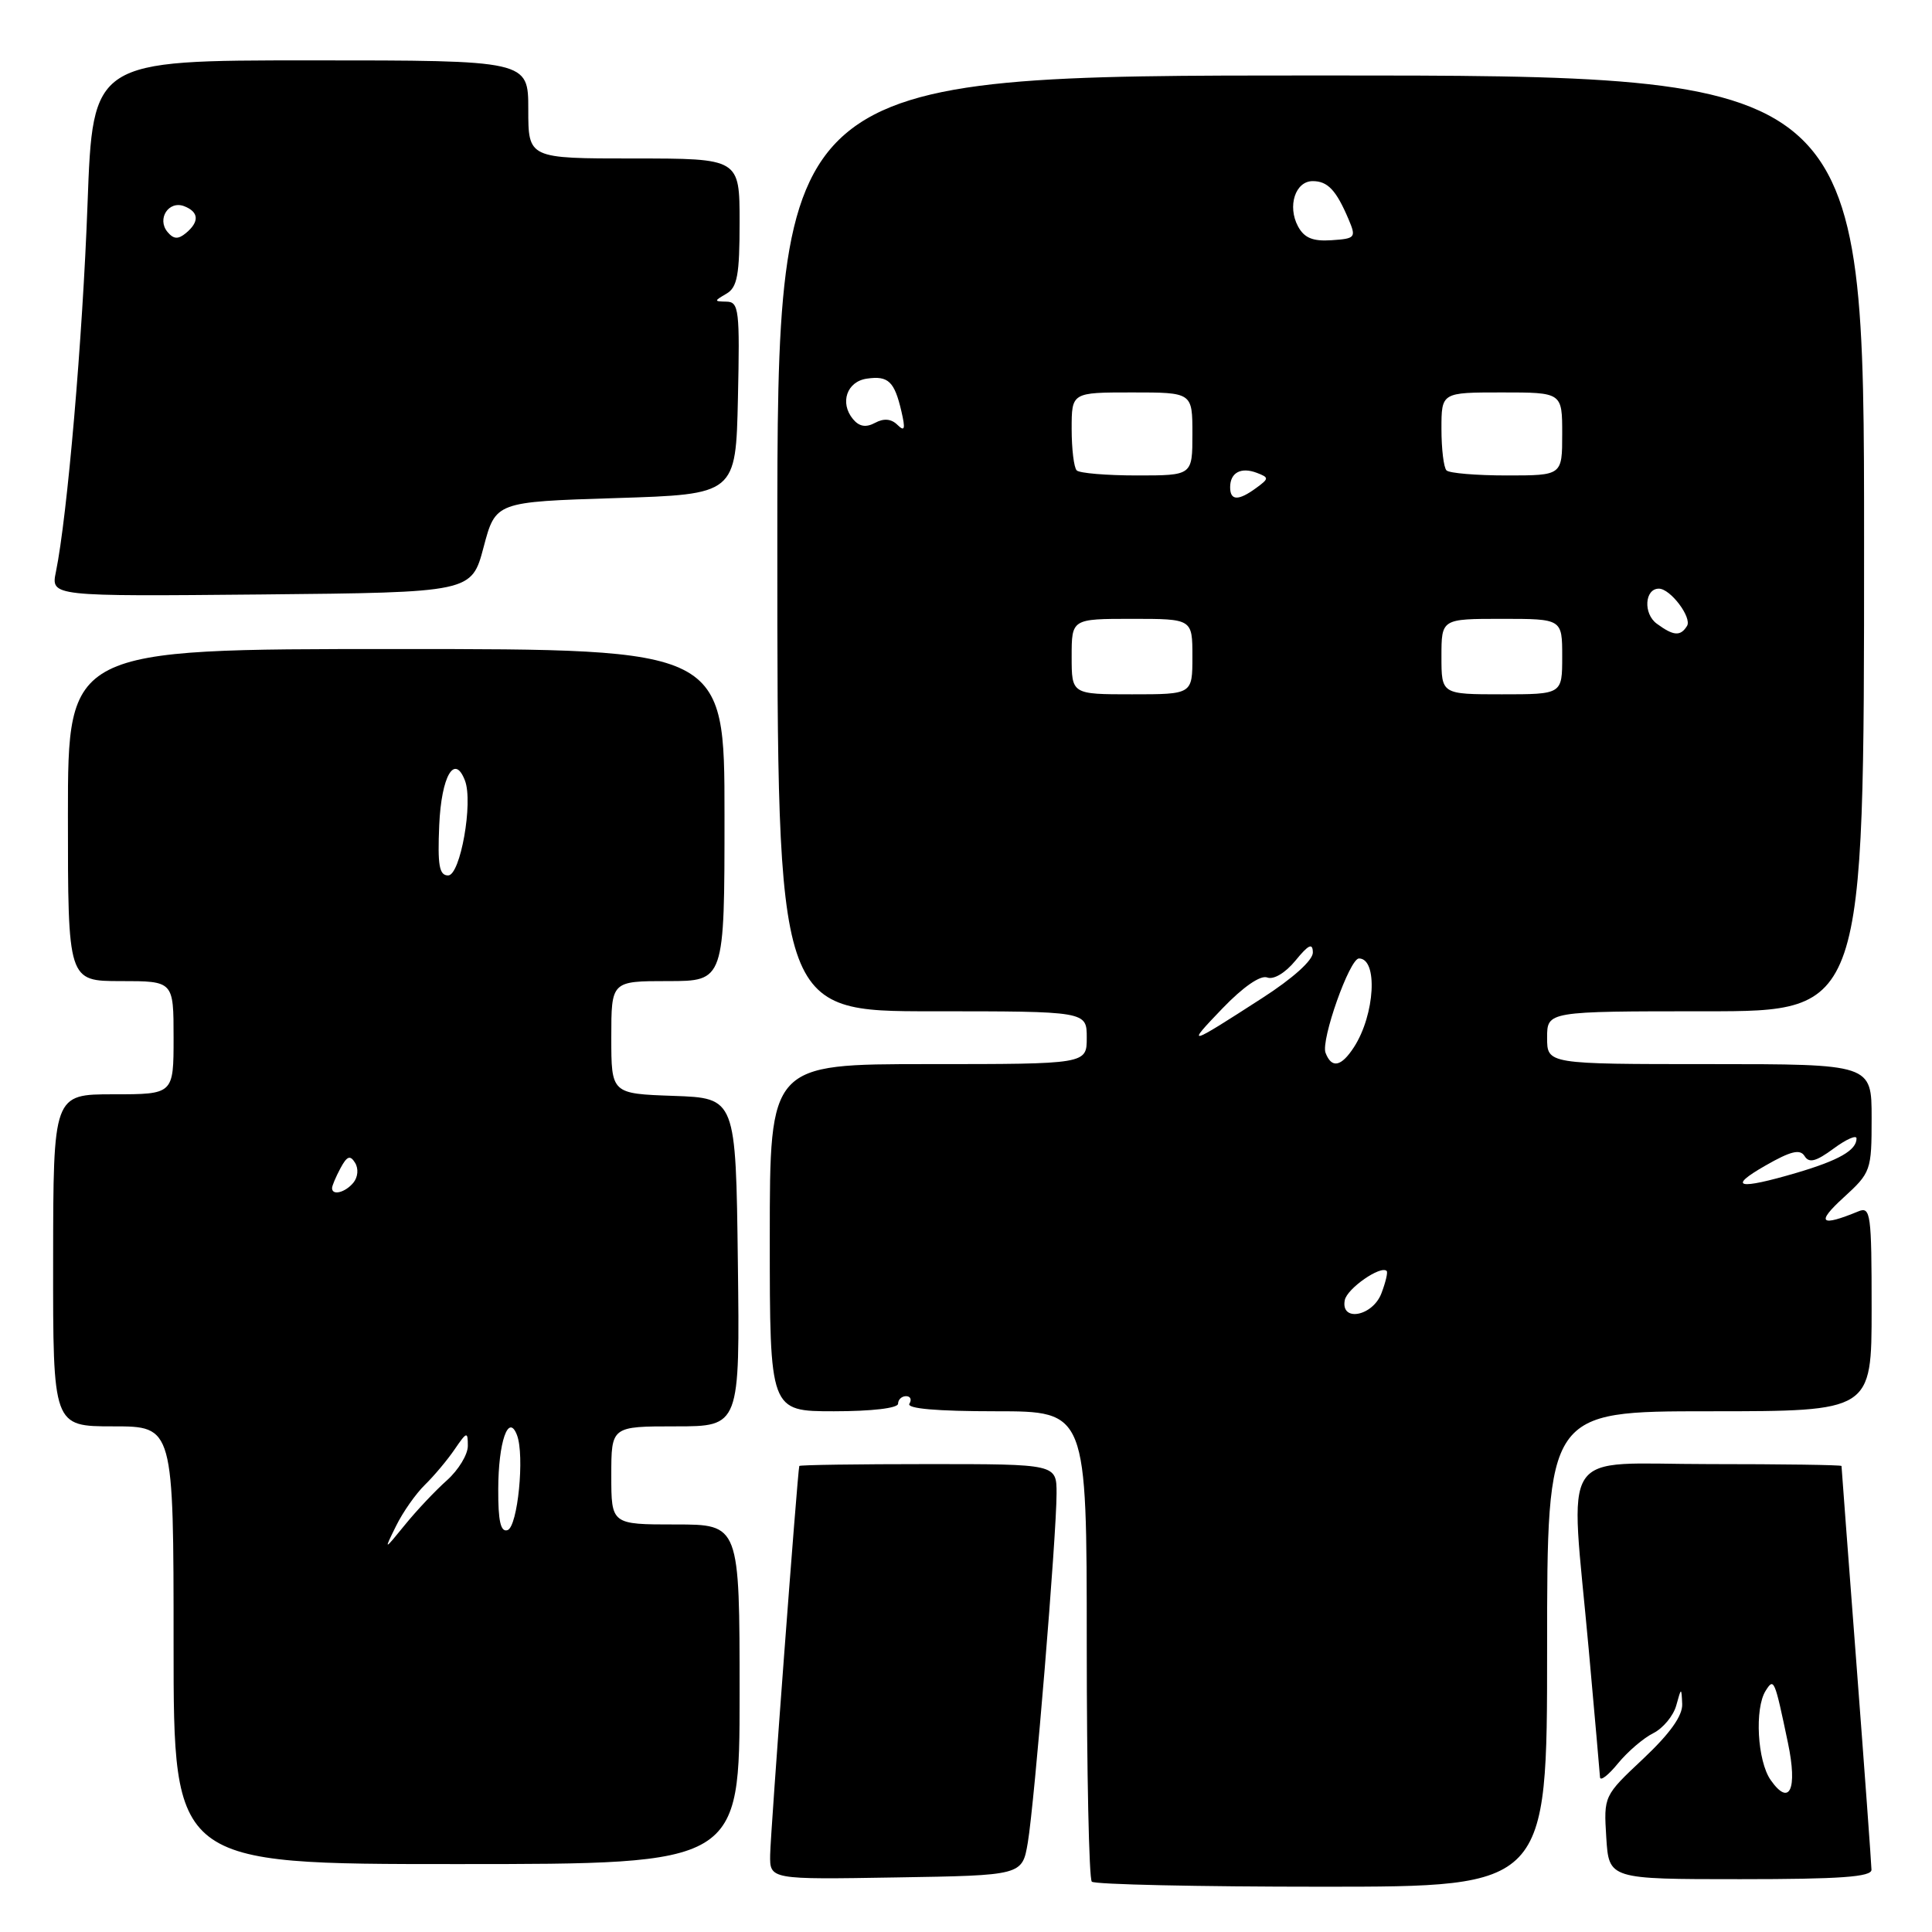 <?xml version="1.0" encoding="UTF-8" standalone="no"?>
<!DOCTYPE svg PUBLIC "-//W3C//DTD SVG 1.1//EN" "http://www.w3.org/Graphics/SVG/1.1/DTD/svg11.dtd" >
<svg xmlns="http://www.w3.org/2000/svg" xmlns:xlink="http://www.w3.org/1999/xlink" version="1.1" viewBox="0 0 256 256">
 <g >
 <path fill="currentColor"
d=" M 205.00 218.50 C 205.00 187.00 205.00 187.00 226.50 187.00 C 248.00 187.00 248.00 187.00 248.00 173.39 C 248.00 160.83 247.87 159.84 246.25 160.51 C 241.20 162.59 240.60 162.05 244.25 158.71 C 247.91 155.37 248.00 155.12 248.00 148.14 C 248.00 141.00 248.00 141.00 226.50 141.00 C 205.00 141.00 205.00 141.00 205.00 137.50 C 205.00 134.00 205.00 134.00 226.00 134.00 C 247.00 134.00 247.00 134.00 247.00 72.00 C 247.00 10.00 247.00 10.00 175.00 10.00 C 103.00 10.00 103.00 10.00 103.00 72.00 C 103.00 134.00 103.00 134.00 123.50 134.00 C 144.00 134.00 144.00 134.00 144.00 137.50 C 144.00 141.00 144.00 141.00 123.00 141.00 C 102.00 141.00 102.00 141.00 102.00 164.00 C 102.00 187.00 102.00 187.00 110.50 187.00 C 115.50 187.00 119.00 186.59 119.00 186.00 C 119.00 185.45 119.48 185.00 120.06 185.00 C 120.64 185.00 120.84 185.45 120.50 186.00 C 120.10 186.65 124.16 187.00 131.94 187.00 C 144.00 187.00 144.00 187.00 144.00 217.83 C 144.00 234.79 144.30 248.97 144.67 249.33 C 145.03 249.70 158.76 250.00 175.17 250.00 C 205.00 250.00 205.00 250.00 205.00 218.50 Z  M 136.19 244.15 C 137.07 238.96 140.00 203.45 140.00 197.89 C 140.00 194.00 140.00 194.00 123.00 194.00 C 113.65 194.00 105.96 194.11 105.91 194.25 C 105.69 194.86 102.09 242.83 102.05 245.77 C 102.00 249.05 102.00 249.05 118.72 248.77 C 135.45 248.50 135.45 248.50 136.19 244.15 Z  M 247.98 247.75 C 247.97 247.06 247.08 234.80 245.99 220.50 C 244.90 206.20 244.01 194.39 244.01 194.25 C 244.00 194.11 236.12 194.00 226.50 194.00 C 206.22 194.00 208.04 191.22 210.51 218.50 C 211.30 227.30 211.98 234.95 212.01 235.50 C 212.05 236.05 213.12 235.22 214.39 233.66 C 215.67 232.10 217.77 230.30 219.06 229.66 C 220.36 229.01 221.73 227.36 222.11 225.99 C 222.78 223.56 222.80 223.56 222.90 225.79 C 222.97 227.34 221.29 229.69 217.75 233.03 C 212.50 237.96 212.50 237.97 212.84 243.48 C 213.19 249.00 213.19 249.00 230.59 249.00 C 243.86 249.00 248.00 248.70 247.98 247.75 Z  M 98.00 224.50 C 98.00 202.00 98.00 202.00 89.50 202.00 C 81.00 202.00 81.00 202.00 81.00 195.50 C 81.00 189.00 81.00 189.00 89.52 189.00 C 98.04 189.00 98.04 189.00 97.77 167.25 C 97.50 145.50 97.50 145.50 89.25 145.21 C 81.00 144.92 81.00 144.92 81.00 137.46 C 81.00 130.00 81.00 130.00 88.50 130.00 C 96.00 130.00 96.00 130.00 96.00 108.00 C 96.00 86.00 96.00 86.00 52.50 86.00 C 9.00 86.00 9.00 86.00 9.00 108.00 C 9.00 130.00 9.00 130.00 16.00 130.00 C 23.00 130.00 23.00 130.00 23.00 137.50 C 23.00 145.00 23.00 145.00 15.03 145.00 C 7.06 145.00 7.06 145.00 7.04 167.00 C 7.02 189.00 7.02 189.00 15.01 189.00 C 23.00 189.00 23.00 189.00 23.00 218.00 C 23.00 247.00 23.00 247.00 60.50 247.00 C 98.00 247.00 98.00 247.00 98.00 224.50 Z  M 64.08 72.50 C 65.67 66.50 65.67 66.50 81.58 66.00 C 97.50 65.50 97.50 65.50 97.78 52.75 C 98.04 41.10 97.91 40.00 96.28 39.97 C 94.59 39.94 94.59 39.89 96.25 38.92 C 97.70 38.08 98.00 36.44 98.00 29.45 C 98.00 21.00 98.00 21.00 84.00 21.00 C 70.00 21.00 70.00 21.00 70.00 14.50 C 70.00 8.00 70.00 8.00 41.15 8.00 C 12.30 8.00 12.30 8.00 11.60 27.00 C 10.95 44.84 8.92 68.40 7.41 75.77 C 6.74 79.03 6.74 79.03 34.62 78.77 C 62.49 78.50 62.49 78.50 64.08 72.50 Z  M 178.19 172.28 C 178.48 170.74 182.96 167.63 183.74 168.41 C 183.92 168.58 183.60 169.91 183.05 171.36 C 181.89 174.42 177.62 175.22 178.19 172.28 Z  M 233.92 154.45 C 237.29 152.52 238.52 152.22 239.12 153.19 C 239.71 154.15 240.63 153.91 242.95 152.20 C 244.63 150.96 246.00 150.35 246.00 150.85 C 246.00 152.41 243.69 153.74 238.07 155.40 C 230.29 157.69 228.83 157.36 233.92 154.45 Z  M 175.64 139.50 C 175.00 137.83 178.83 127.00 180.07 127.00 C 182.61 127.00 182.19 134.45 179.41 138.75 C 177.72 141.36 176.45 141.62 175.64 139.50 Z  M 161.98 133.62 C 164.72 130.77 167.02 129.18 167.91 129.52 C 168.76 129.85 170.31 128.92 171.65 127.29 C 173.39 125.16 173.94 124.90 173.96 126.20 C 173.99 127.23 171.32 129.63 167.25 132.25 C 157.32 138.66 157.09 138.71 161.98 133.62 Z  M 142.00 87.00 C 142.00 82.00 142.00 82.00 150.00 82.00 C 158.00 82.00 158.00 82.00 158.00 87.00 C 158.00 92.00 158.00 92.00 150.00 92.00 C 142.00 92.00 142.00 92.00 142.00 87.00 Z  M 191.00 87.00 C 191.00 82.00 191.00 82.00 199.00 82.00 C 207.00 82.00 207.00 82.00 207.00 87.00 C 207.00 92.00 207.00 92.00 199.00 92.00 C 191.00 92.00 191.00 92.00 191.00 87.00 Z  M 219.53 82.64 C 217.72 81.32 217.92 78.00 219.81 78.00 C 221.34 78.00 224.22 81.83 223.54 82.94 C 222.67 84.34 221.76 84.28 219.53 82.64 Z  M 163.00 64.56 C 163.00 62.62 164.44 61.85 166.55 62.66 C 168.17 63.28 168.16 63.41 166.45 64.66 C 164.09 66.39 163.00 66.36 163.00 64.56 Z  M 142.67 62.33 C 142.30 61.97 142.00 59.49 142.00 56.83 C 142.00 52.00 142.00 52.00 150.00 52.00 C 158.00 52.00 158.00 52.00 158.00 57.50 C 158.00 63.00 158.00 63.00 150.67 63.00 C 146.63 63.00 143.03 62.70 142.67 62.33 Z  M 191.67 62.33 C 191.30 61.97 191.00 59.49 191.00 56.83 C 191.00 52.00 191.00 52.00 199.00 52.00 C 207.00 52.00 207.00 52.00 207.00 57.50 C 207.00 63.00 207.00 63.00 199.67 63.00 C 195.63 63.00 192.03 62.70 191.67 62.33 Z  M 113.02 55.53 C 111.24 53.37 112.21 50.54 114.88 50.17 C 117.70 49.76 118.52 50.54 119.44 54.50 C 119.99 56.86 119.88 57.24 118.92 56.30 C 118.10 55.49 117.11 55.40 115.95 56.03 C 114.74 56.68 113.85 56.53 113.02 55.53 Z  M 171.99 29.99 C 170.56 27.31 171.64 24.00 173.94 24.00 C 175.93 24.00 177.05 25.19 178.69 29.05 C 179.72 31.48 179.61 31.62 176.44 31.83 C 173.95 32.00 172.82 31.53 171.99 29.99 Z  M 234.62 235.86 C 232.86 233.35 232.47 226.38 233.96 224.03 C 235.06 222.29 235.14 222.48 236.91 230.93 C 238.21 237.12 237.13 239.45 234.62 235.86 Z  M 52.48 202.20 C 53.37 200.38 55.09 197.93 56.30 196.75 C 57.51 195.57 59.28 193.46 60.24 192.05 C 61.86 189.68 61.99 189.65 61.99 191.58 C 62.00 192.73 60.75 194.78 59.22 196.15 C 57.69 197.51 55.18 200.17 53.65 202.06 C 50.85 205.50 50.85 205.50 52.48 202.20 Z  M 66.02 197.33 C 66.03 191.08 67.37 187.20 68.50 190.15 C 69.54 192.85 68.60 202.31 67.25 202.75 C 66.34 203.05 66.00 201.56 66.02 197.33 Z  M 44.00 157.43 C 44.00 157.12 44.50 155.94 45.11 154.80 C 45.98 153.18 46.40 153.02 47.05 154.08 C 47.53 154.86 47.43 155.98 46.82 156.72 C 45.74 158.02 44.00 158.46 44.00 157.43 Z  M 58.20 109.33 C 58.49 102.82 60.23 99.82 61.61 103.43 C 62.72 106.32 61.00 116.00 59.38 116.00 C 58.20 116.00 57.97 114.67 58.20 109.33 Z  M 22.19 30.73 C 20.76 29.00 22.35 26.54 24.40 27.32 C 26.36 28.08 26.45 29.38 24.63 30.89 C 23.60 31.74 23.00 31.70 22.19 30.73 Z "/>
</g>
</svg>